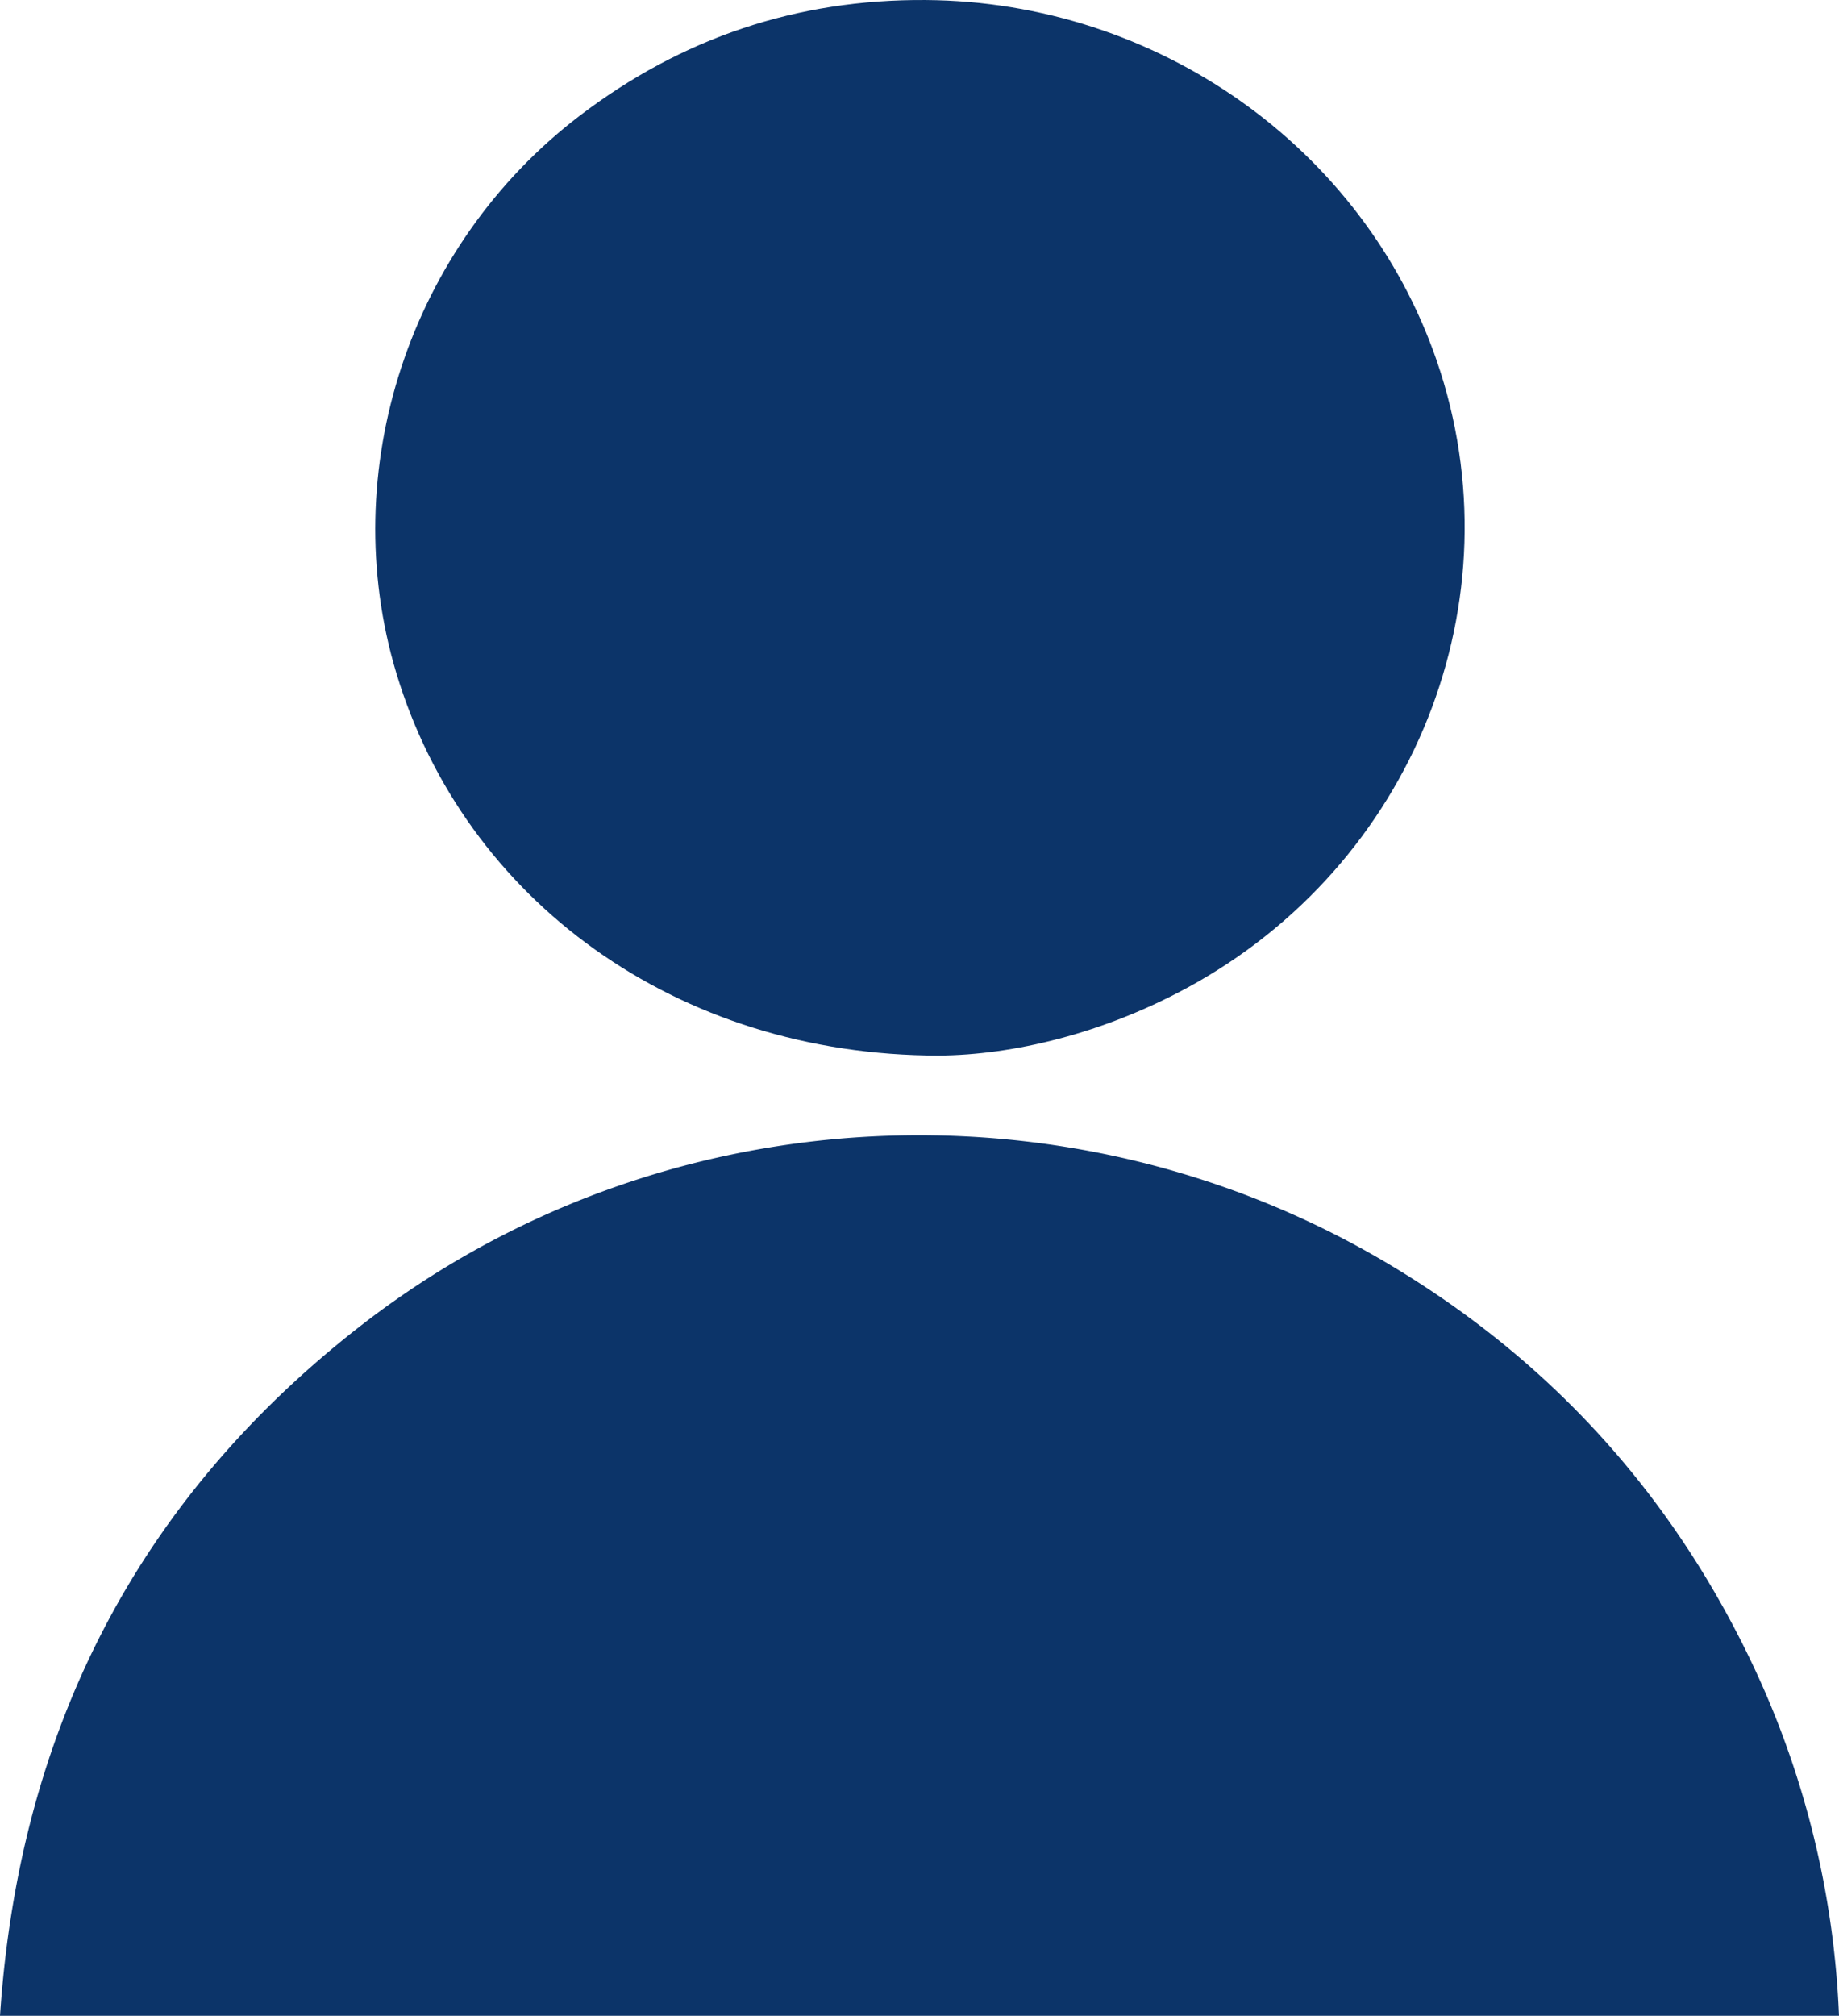<svg xmlns="http://www.w3.org/2000/svg" width="467.365" height="512" viewBox="0 0 467.365 512">
  <g id="Group_1" data-name="Group 1" transform="translate(-494.252 -148.263)">
    <path id="Path_3" data-name="Path 3" d="M593.472,734.83H126.107c4.787-71.7,34.367-130.4,90.913-174.68,75.876-59.415,180-64.393,260.648-17.062Q539.47,579.357,570.749,644A229.993,229.993,0,0,1,593.472,734.83Z" transform="translate(368.145 -74.567)" fill="#0c3469"/>
    <path id="Path_4" data-name="Path 4" d="M295.28,700.672c-66.536-.029-120.448-39.444-137.819-97.138C141.977,552.1,160.829,494.953,204,462.006q39.009-29.776,87.982-29.436c58.872.4,111.218,37.481,129.869,91.566,21.01,60.934-5.807,128.193-63.575,159.412C337.079,695,314.39,700.544,295.28,700.672Z" transform="translate(437.517 -284.303)" fill="#0c3469"/>
  </g>
</svg>
